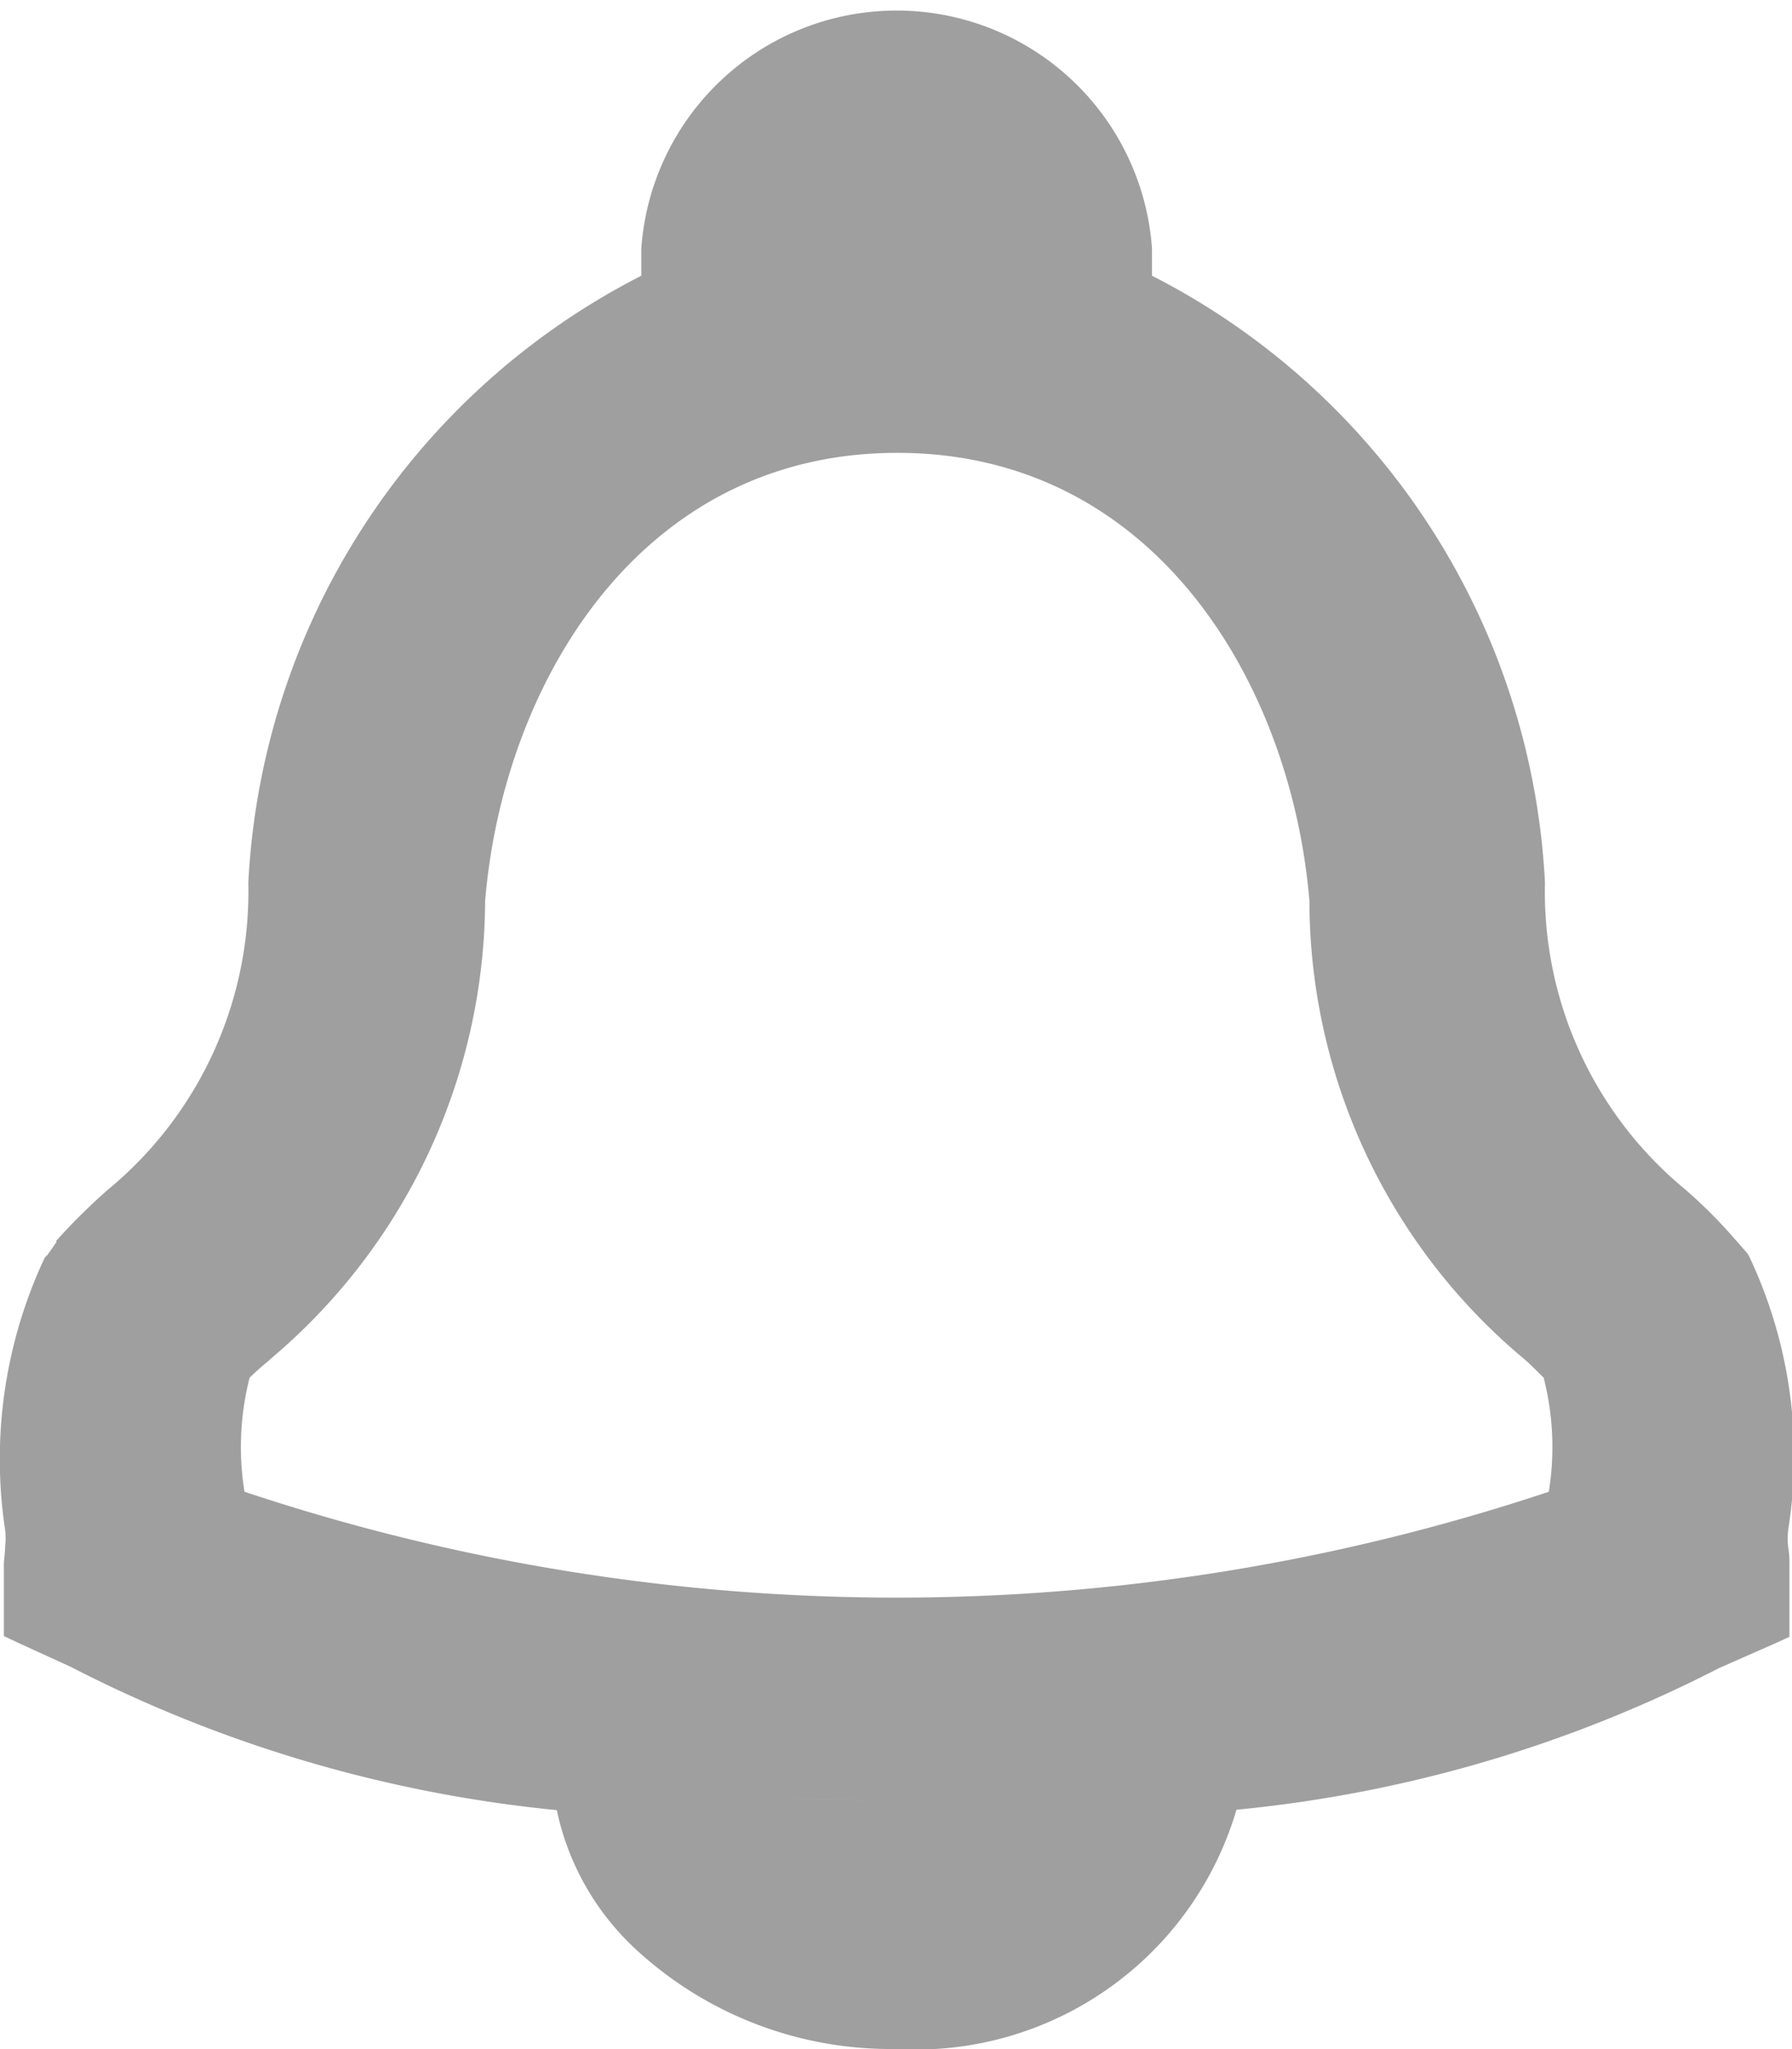 <svg xmlns="http://www.w3.org/2000/svg" width="14" height="16" viewBox="0 0 14 16">
<defs>
    <style>
      .cls-1 {
        fill: #9f9f9f;
        fill-rule: evenodd;
      }
    </style>
  </defs>
  <path class="cls-1" d="M1066,42.953V42.946a3.639,3.639,0,0,0-.3-2.126l-0.01-.019-0.01-.016-0.1-.114a3.9,3.9,0,0,0-.38-0.38,3.011,3.011,0,0,1-1.1-2.4,5.641,5.641,0,0,0-3.07-4.738V32.941a2,2,0,0,0-3.99,0v0.212a5.642,5.642,0,0,0-3.07,4.739,3.017,3.017,0,0,1-1.1,2.4,4.716,4.716,0,0,0-.39.385l-0.01.009V40.7l-0.07.1-0.01.009-0.01.01a3.7,3.7,0,0,0-.31,2.127,0.549,0.549,0,0,1,0,.129c0,0.057-.01.1-0.01,0.147v0.553l0.13,0.061,0.39,0.178a10.54,10.54,0,0,0,3.8,1.12,2.059,2.059,0,0,0,.61,1.08,2.933,2.933,0,0,0,2.04.785,2.612,2.612,0,0,0,2.66-1.868,10.44,10.44,0,0,0,3.77-1.106l0.42-.185,0.13-.059v-0.56a0.728,0.728,0,0,0-.01-0.142A0.53,0.53,0,0,1,1066,42.953Zm-12.02-1.195c0.04-.04.09-0.084,0.15-0.134l0.01-.01a4.7,4.7,0,0,0,1.68-3.578c0.14-1.686,1.2-3.5,3.22-3.5s3.08,1.814,3.22,3.5a4.665,4.665,0,0,0,1.69,3.586l0.01,0.009c0.05,0.046.09,0.088,0.13,0.127a2.183,2.183,0,0,1,.04.89,16.114,16.114,0,0,1-10.19,0A2.186,2.186,0,0,1,1053.98,41.758Zm4.11,3.283c0.31,0.011.63,0.017,0.94,0.017h-0.01Q1058.555,45.058,1058.09,45.041Z" transform="translate(-1052.03 -31)"/>
</svg>
